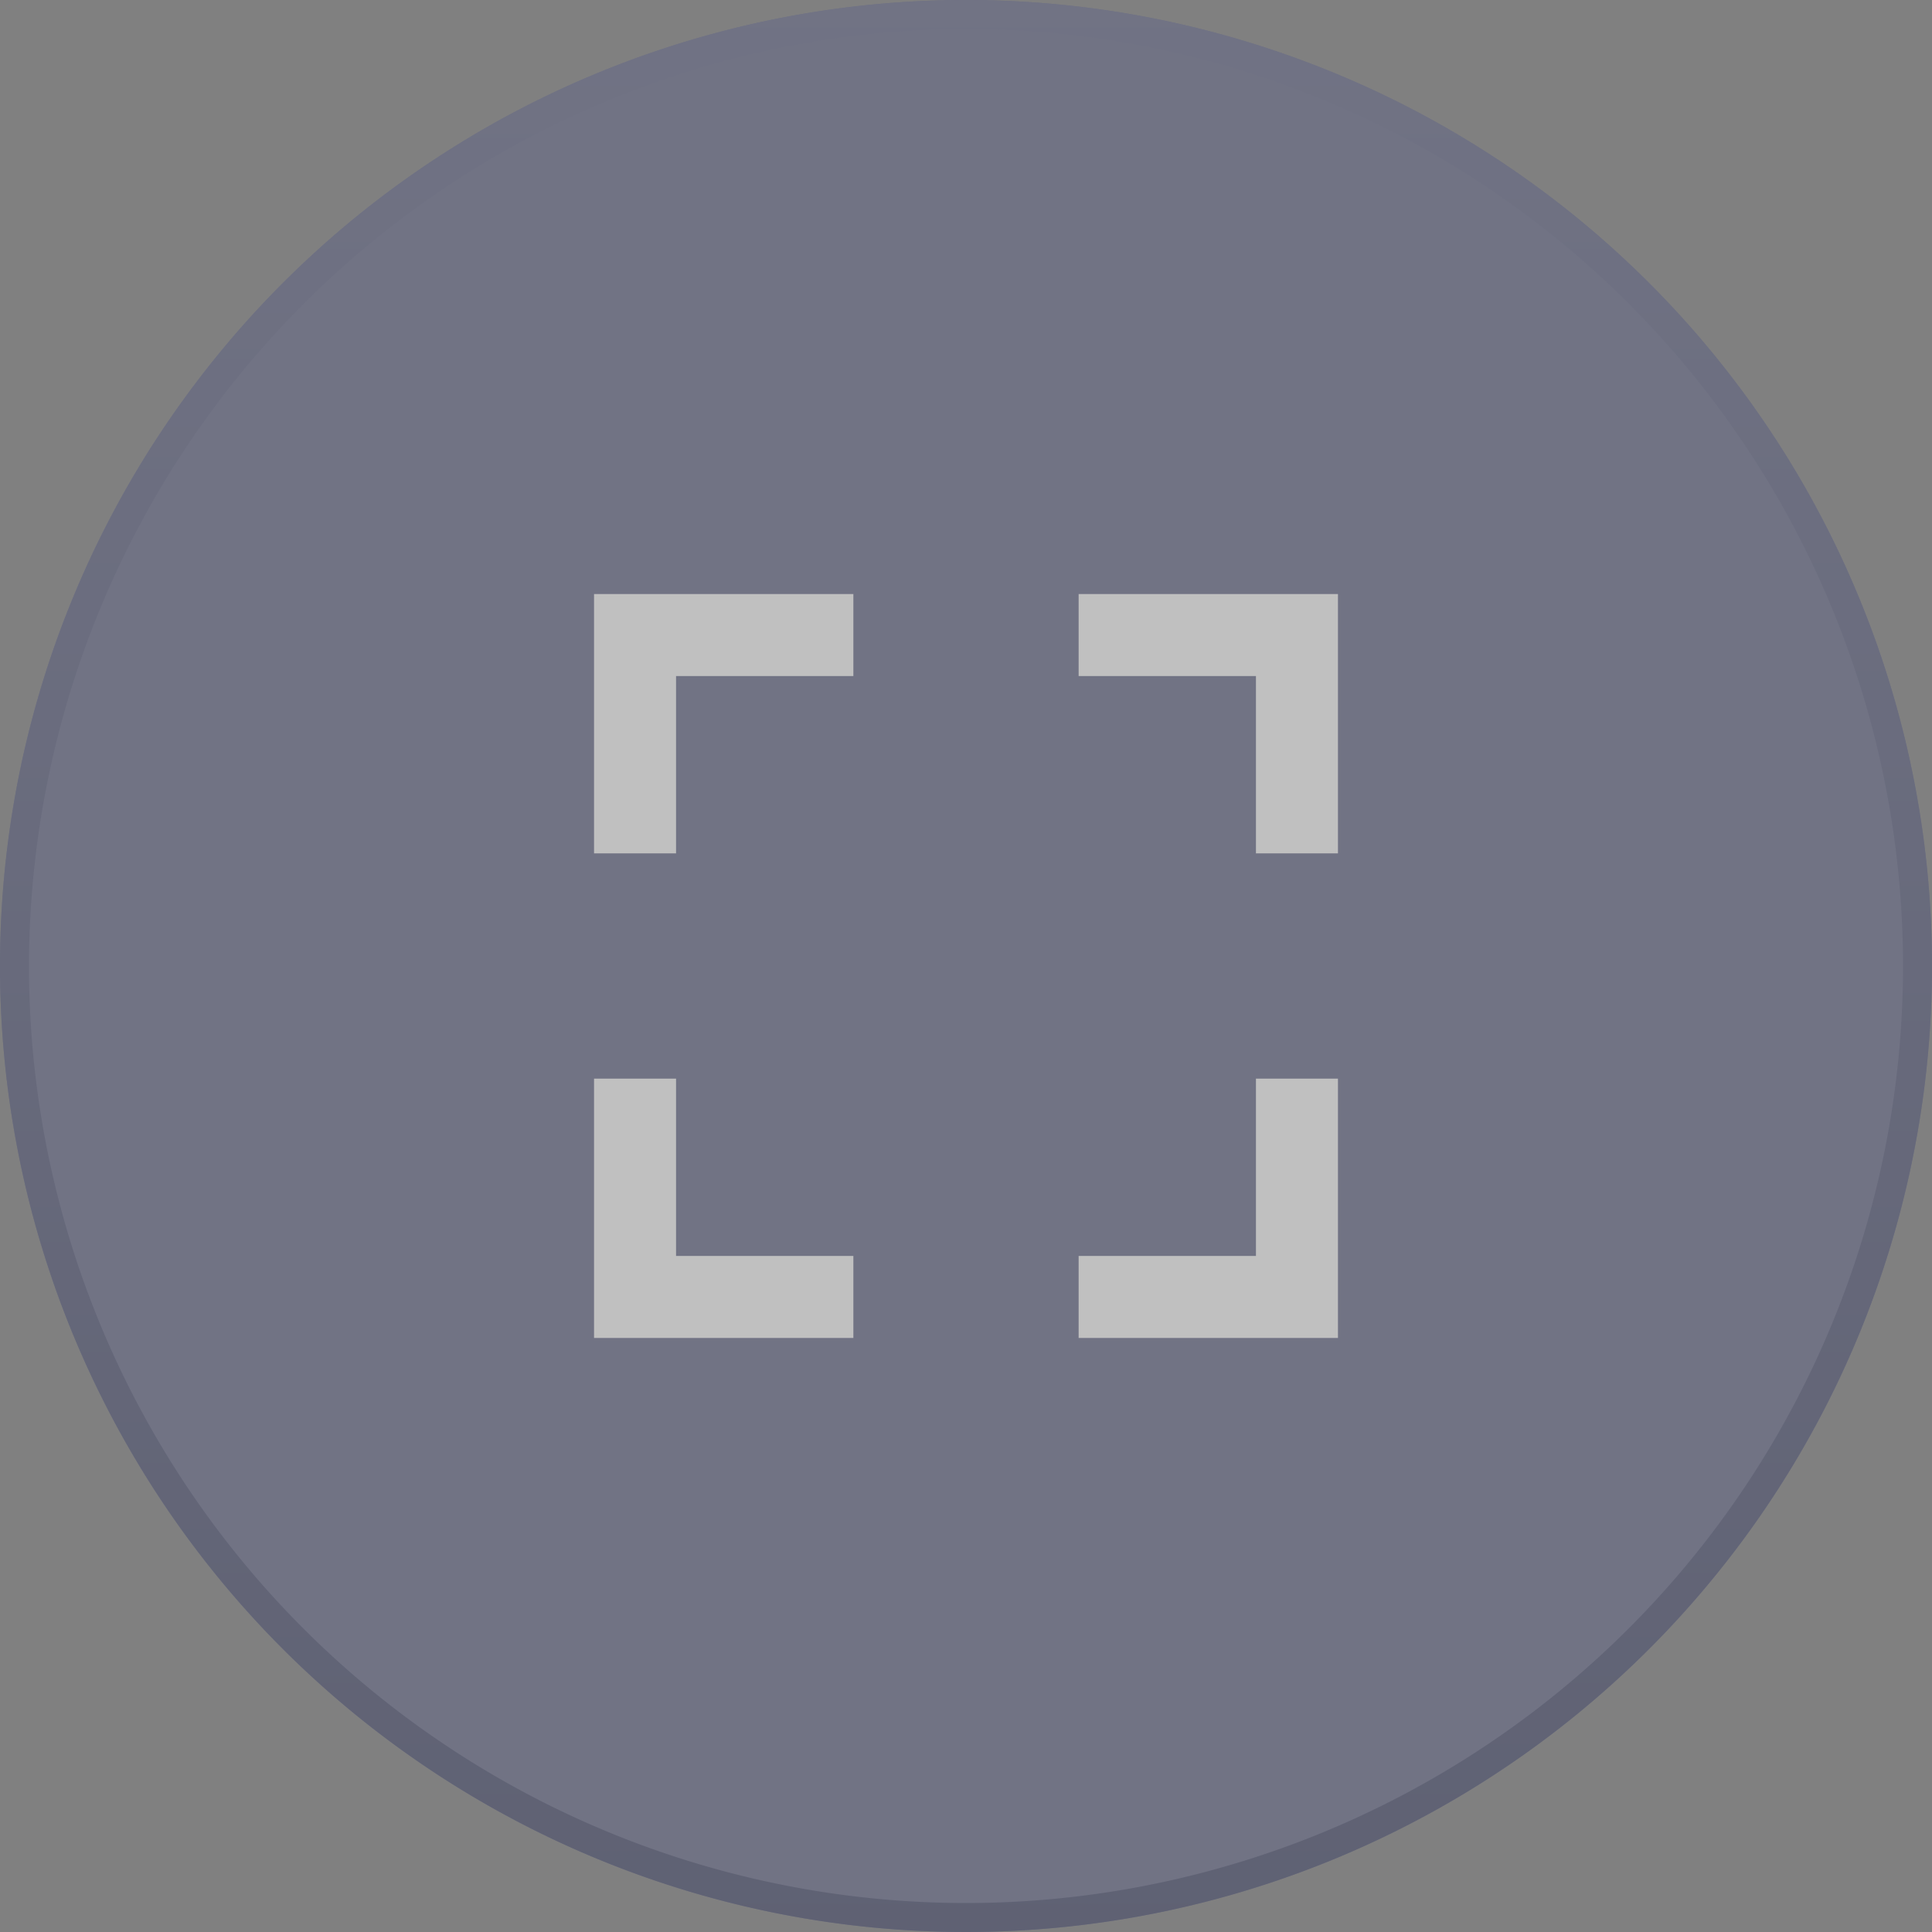 <svg xmlns="http://www.w3.org/2000/svg" xmlns:xlink="http://www.w3.org/1999/xlink" width="40" height="40" viewBox="0 0 40 40"><rect x="0" y="0" width="40" height="40" fill="#808080" stroke="none"/><defs><linearGradient id="a" x1="20" y1="40" x2="20" gradientUnits="userSpaceOnUse"><stop offset="0" stop-color="#3d4266"/><stop offset="1" stop-color="#616588"/></linearGradient></defs><title>btn_enlargeimage_icon_blue_up_2_dim</title><g style="opacity:0.5"><path d="M20,40A20,20,0,0,1,0,20H0a20,20,0,0,1,40,0h0A20,20,0,0,1,20,40Z" style="fill:#616588"/><path d="M20,.6A19.4,19.4,0,1,1,.6,20,19.422,19.422,0,0,1,20,.6M20,0A20,20,0,1,0,40,20,20,20,0,0,0,20,0Z" style="fill:url(#a)"/><polygon points="17.668 12.299 17.668 13.997 13.997 13.997 13.997 17.668 12.299 17.668 12.299 12.299 17.668 12.299" style="fill:#fff"/><polygon points="12.299 22.332 13.997 22.332 13.997 26.003 17.668 26.003 17.668 27.701 12.299 27.701 12.299 22.332" style="fill:#fff"/><polygon points="22.332 27.701 22.332 26.003 26.003 26.003 26.003 22.332 27.701 22.332 27.701 27.701 22.332 27.701" style="fill:#fff"/><polygon points="27.701 17.668 26.003 17.668 26.003 13.997 22.332 13.997 22.332 12.299 27.701 12.299 27.701 17.668" style="fill:#fff"/></g></svg>